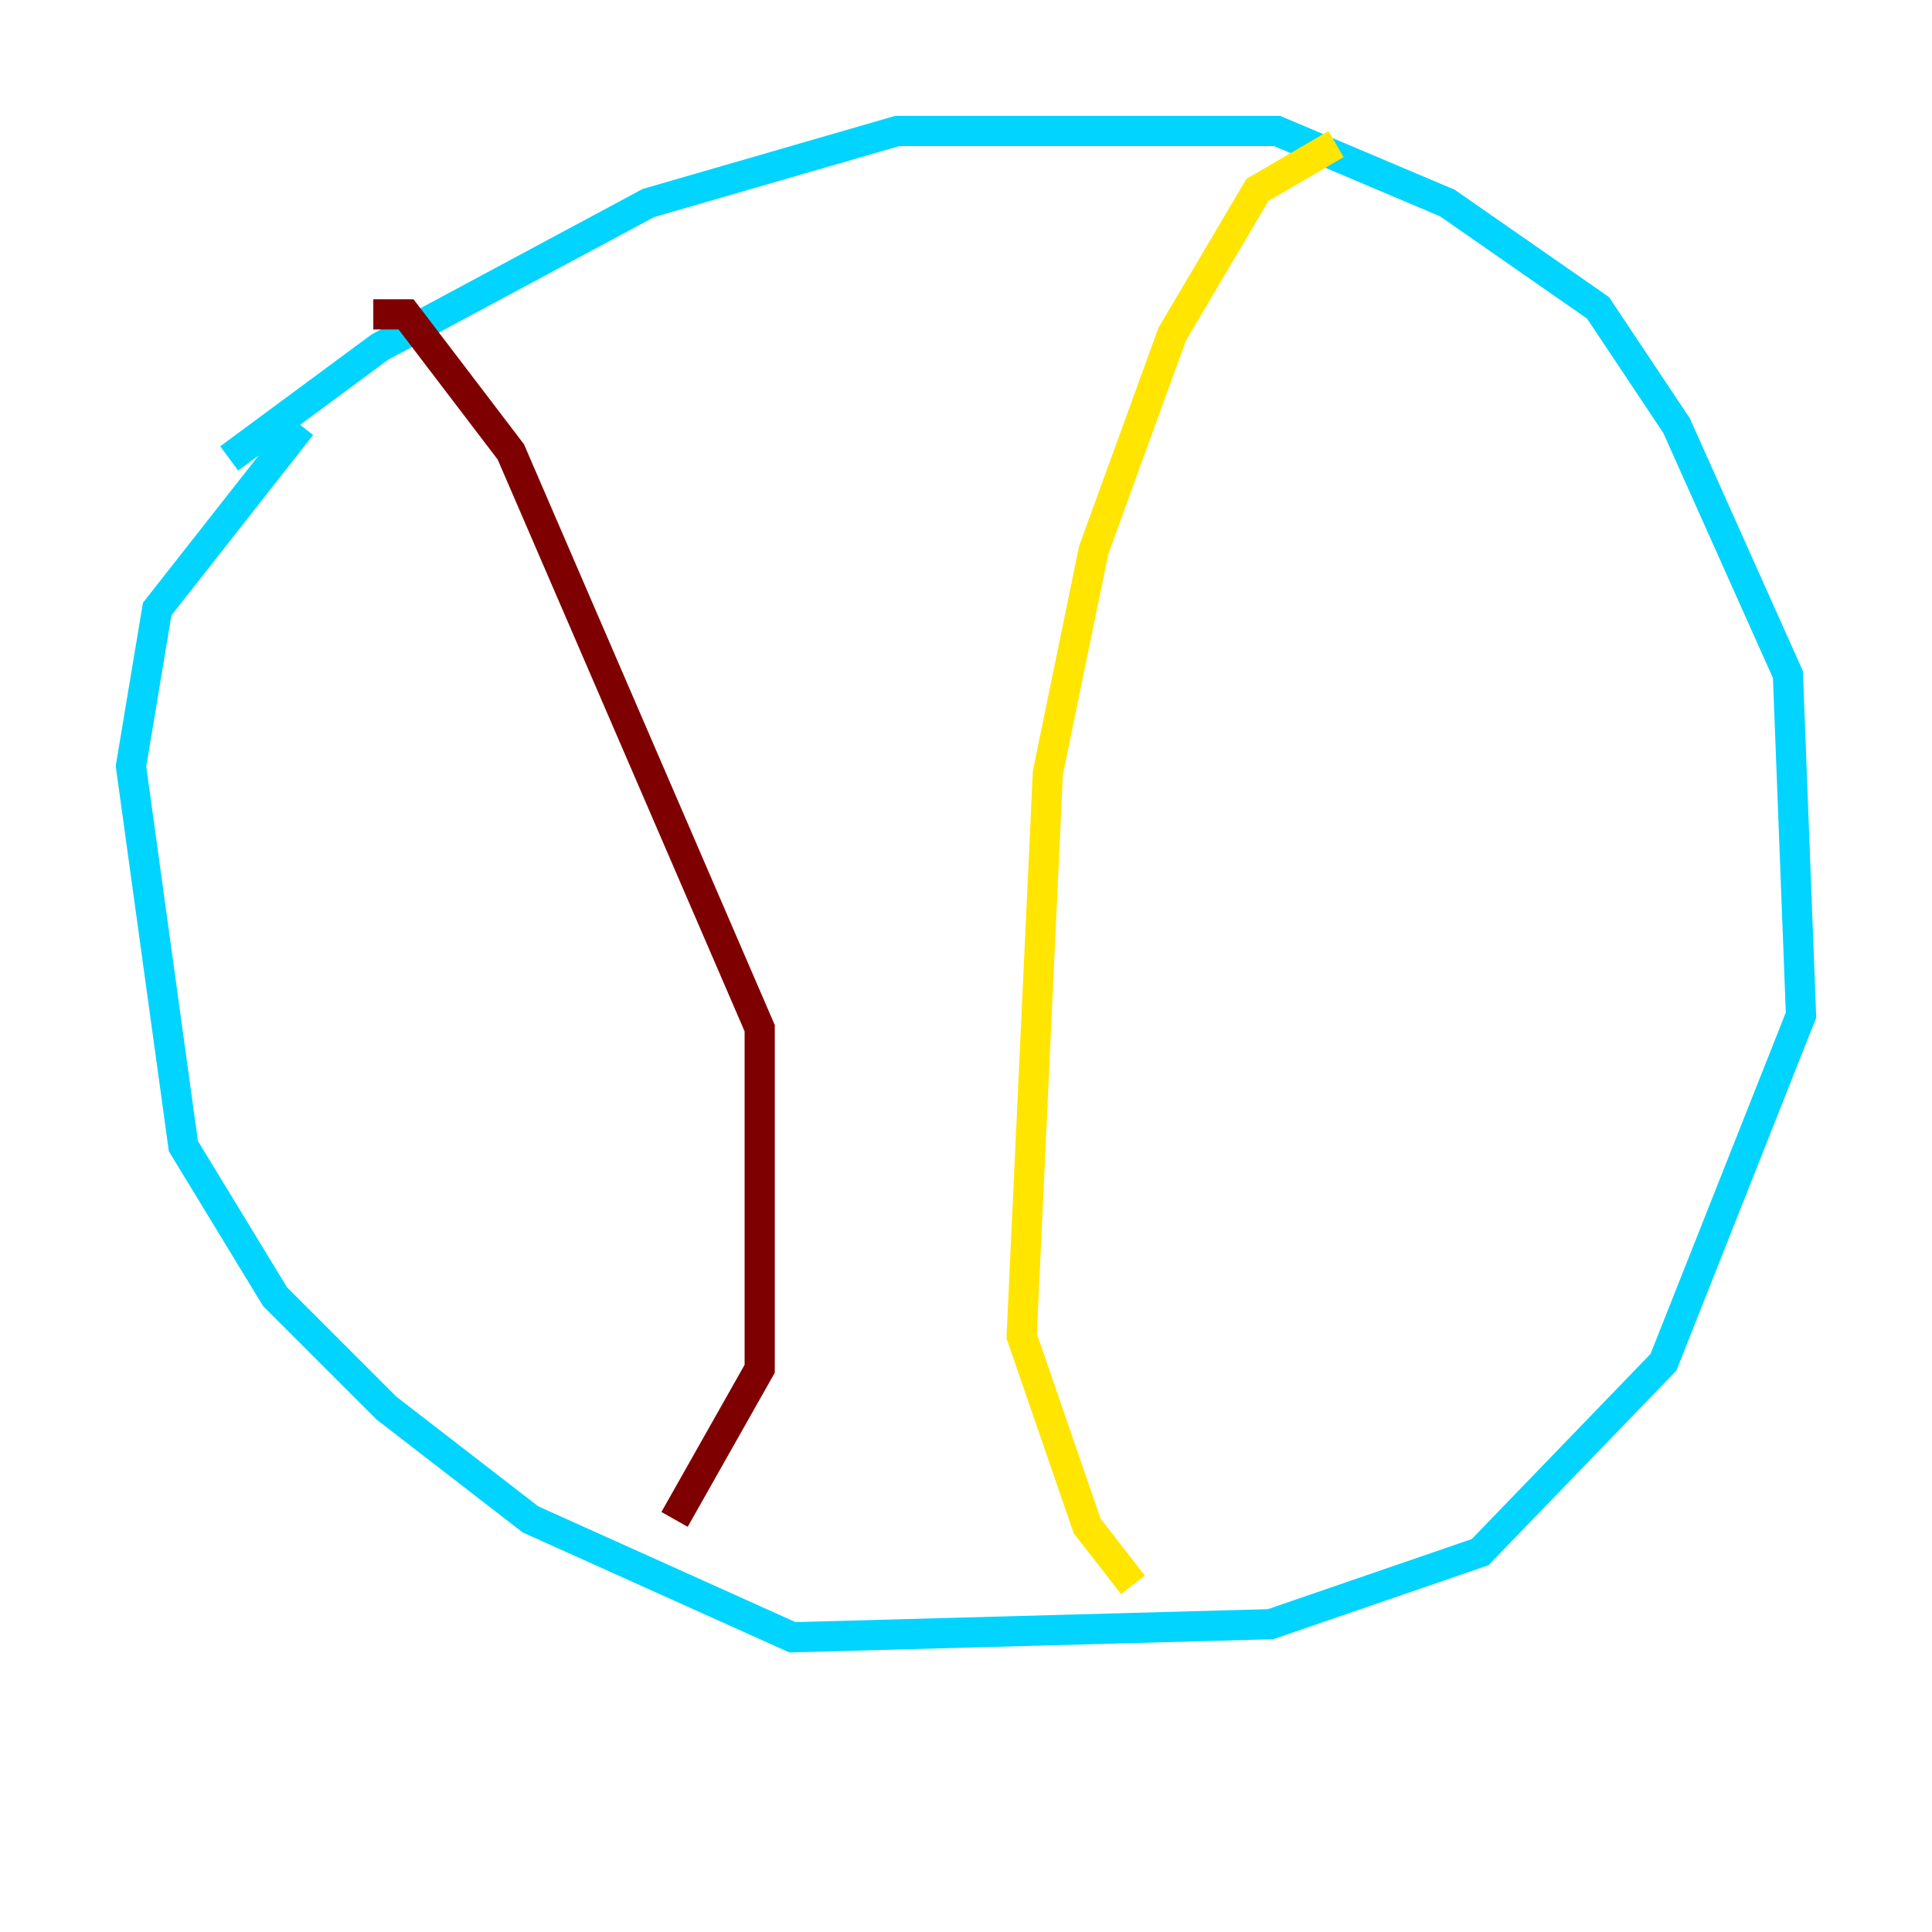 <?xml version="1.0" encoding="utf-8" ?>
<svg baseProfile="tiny" height="128" version="1.2" viewBox="0,0,128,128" width="128" xmlns="http://www.w3.org/2000/svg" xmlns:ev="http://www.w3.org/2001/xml-events" xmlns:xlink="http://www.w3.org/1999/xlink"><defs /><polyline fill="none" points="20.827,32.108 20.827,32.108" stroke="#00007f" stroke-width="2" /><polyline fill="none" points="15.186,30.373 25.166,22.997 42.956,13.451 59.444,8.678 84.61,8.678 95.891,13.451 105.871,20.393 111.078,28.203 118.454,44.691 119.322,67.254 110.21,90.251 98.061,102.834 84.176,107.607 52.502,108.475 35.146,100.664 25.6,93.288 18.224,85.912 12.149,75.932 8.678,50.766 10.414,40.352 19.959,28.203" stroke="#00d4ff" stroke-width="2" /><polyline fill="none" points="88.515,9.546 83.308,12.583 77.668,22.129 72.461,36.447 69.424,51.2 67.688,88.515 72.027,101.098 75.064,105.003" stroke="#ffe500" stroke-width="2" /><polyline fill="none" points="24.732,20.827 26.902,20.827 33.844,29.939 50.332,68.122 50.332,90.685 44.691,100.664" stroke="#7f0000" stroke-width="2" /></svg>